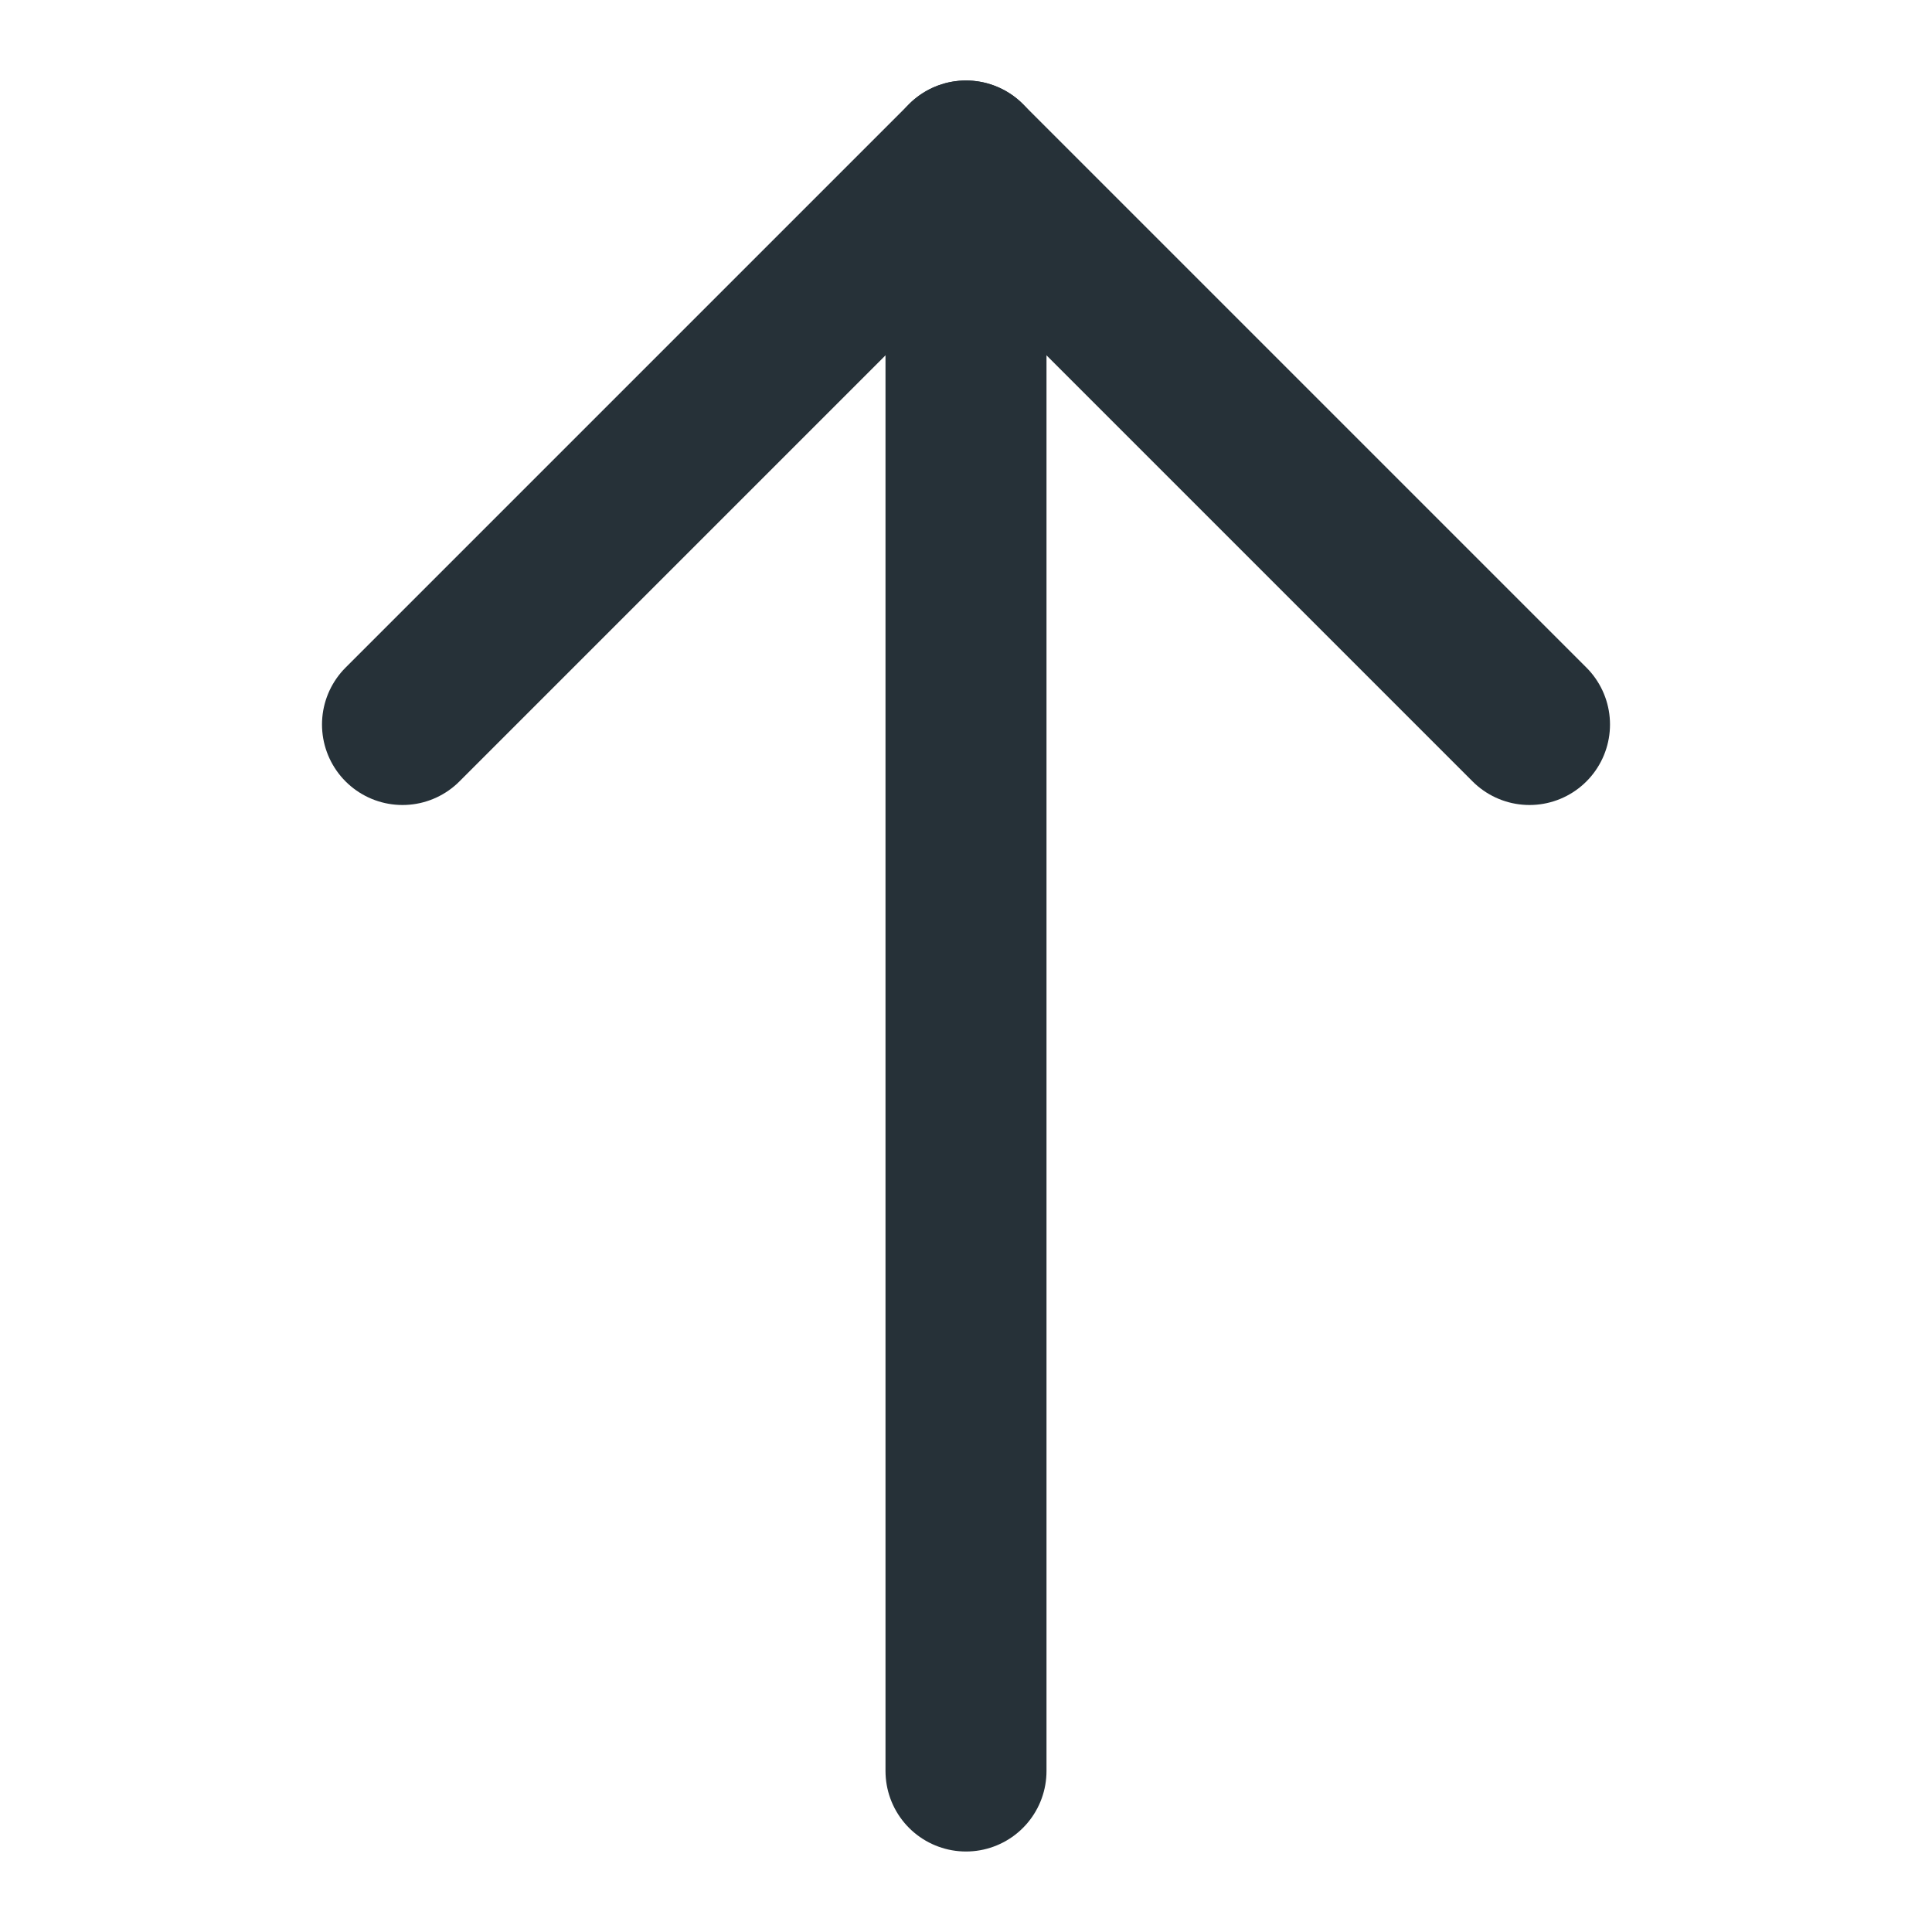 
<svg xmlns="http://www.w3.org/2000/svg" viewBox="0 0 24 24" width="24" height="24">

























































<title>arrow up</title>

























































<g class="nc-icon-wrapper" stroke-linecap="round" stroke-linejoin="round" stroke-width="2" fill="#263138" stroke="#263138">

























































<line data-cap="butt" data-color="color-2" fill="none" stroke-miterlimit="10" x1="12" y1="22" x2="12" y2="2"></line> 

























































<polyline fill="none" stroke="#263138" stroke-miterlimit="10" points="5,9 12,2 19,9 "></polyline></g></svg>